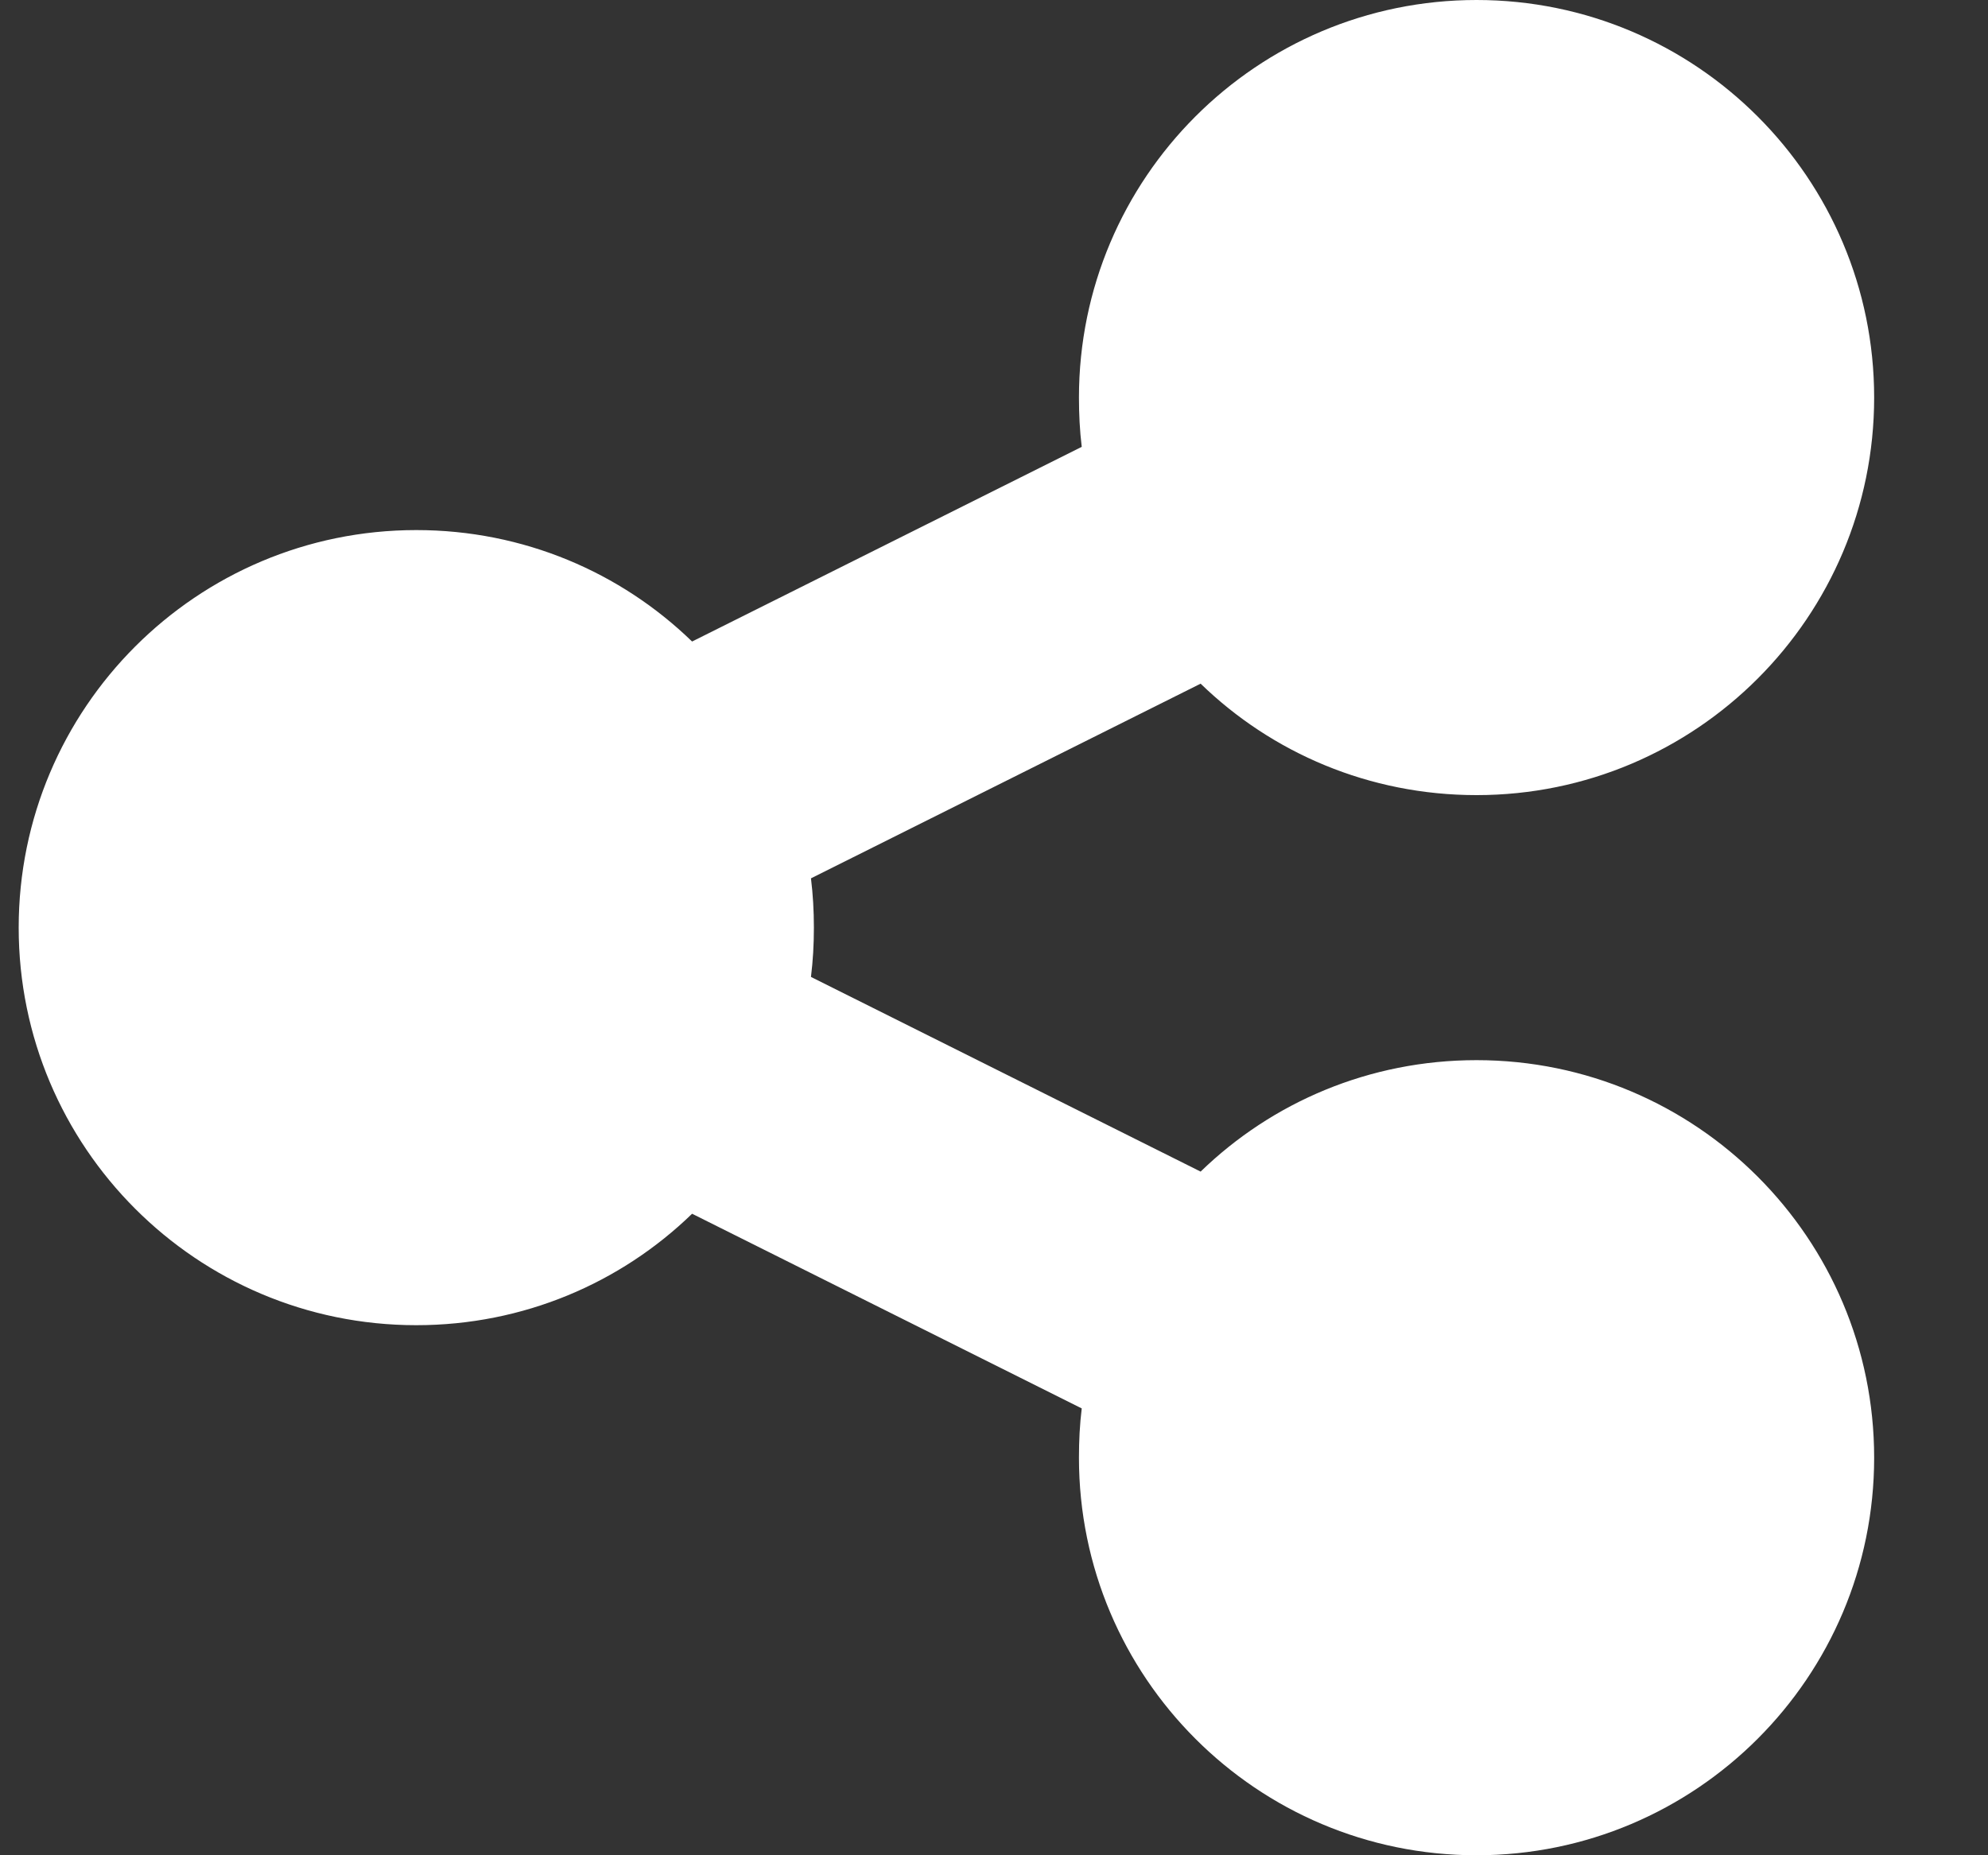 <svg width="15" height="14" viewBox="0 0 15 14" fill="none" xmlns="http://www.w3.org/2000/svg">
<rect x="0" y="0" width="15" height="14" fill="#333333" stroke="none"/>
<path d="M11.141 6C12.797 6 14.141 4.656 14.141 3C14.141 1.344 12.797 0 11.141 0C9.484 0 8.141 1.344 8.141 3C8.141 3.125 8.147 3.25 8.162 3.372L5.222 4.841C4.684 4.319 3.95 4 3.141 4C1.484 4 0.141 5.344 0.141 7C0.141 8.656 1.484 10 3.141 10C3.95 10 4.684 9.681 5.222 9.159L8.162 10.628C8.147 10.75 8.141 10.872 8.141 11C8.141 12.656 9.484 14 11.141 14C12.797 14 14.141 12.656 14.141 11C14.141 9.344 12.797 8 11.141 8C10.331 8 9.597 8.319 9.059 8.841L6.119 7.372C6.134 7.25 6.141 7.128 6.141 7C6.141 6.872 6.134 6.75 6.119 6.628L9.059 5.159C9.597 5.681 10.331 6 11.141 6Z" fill="white"/>
</svg>
